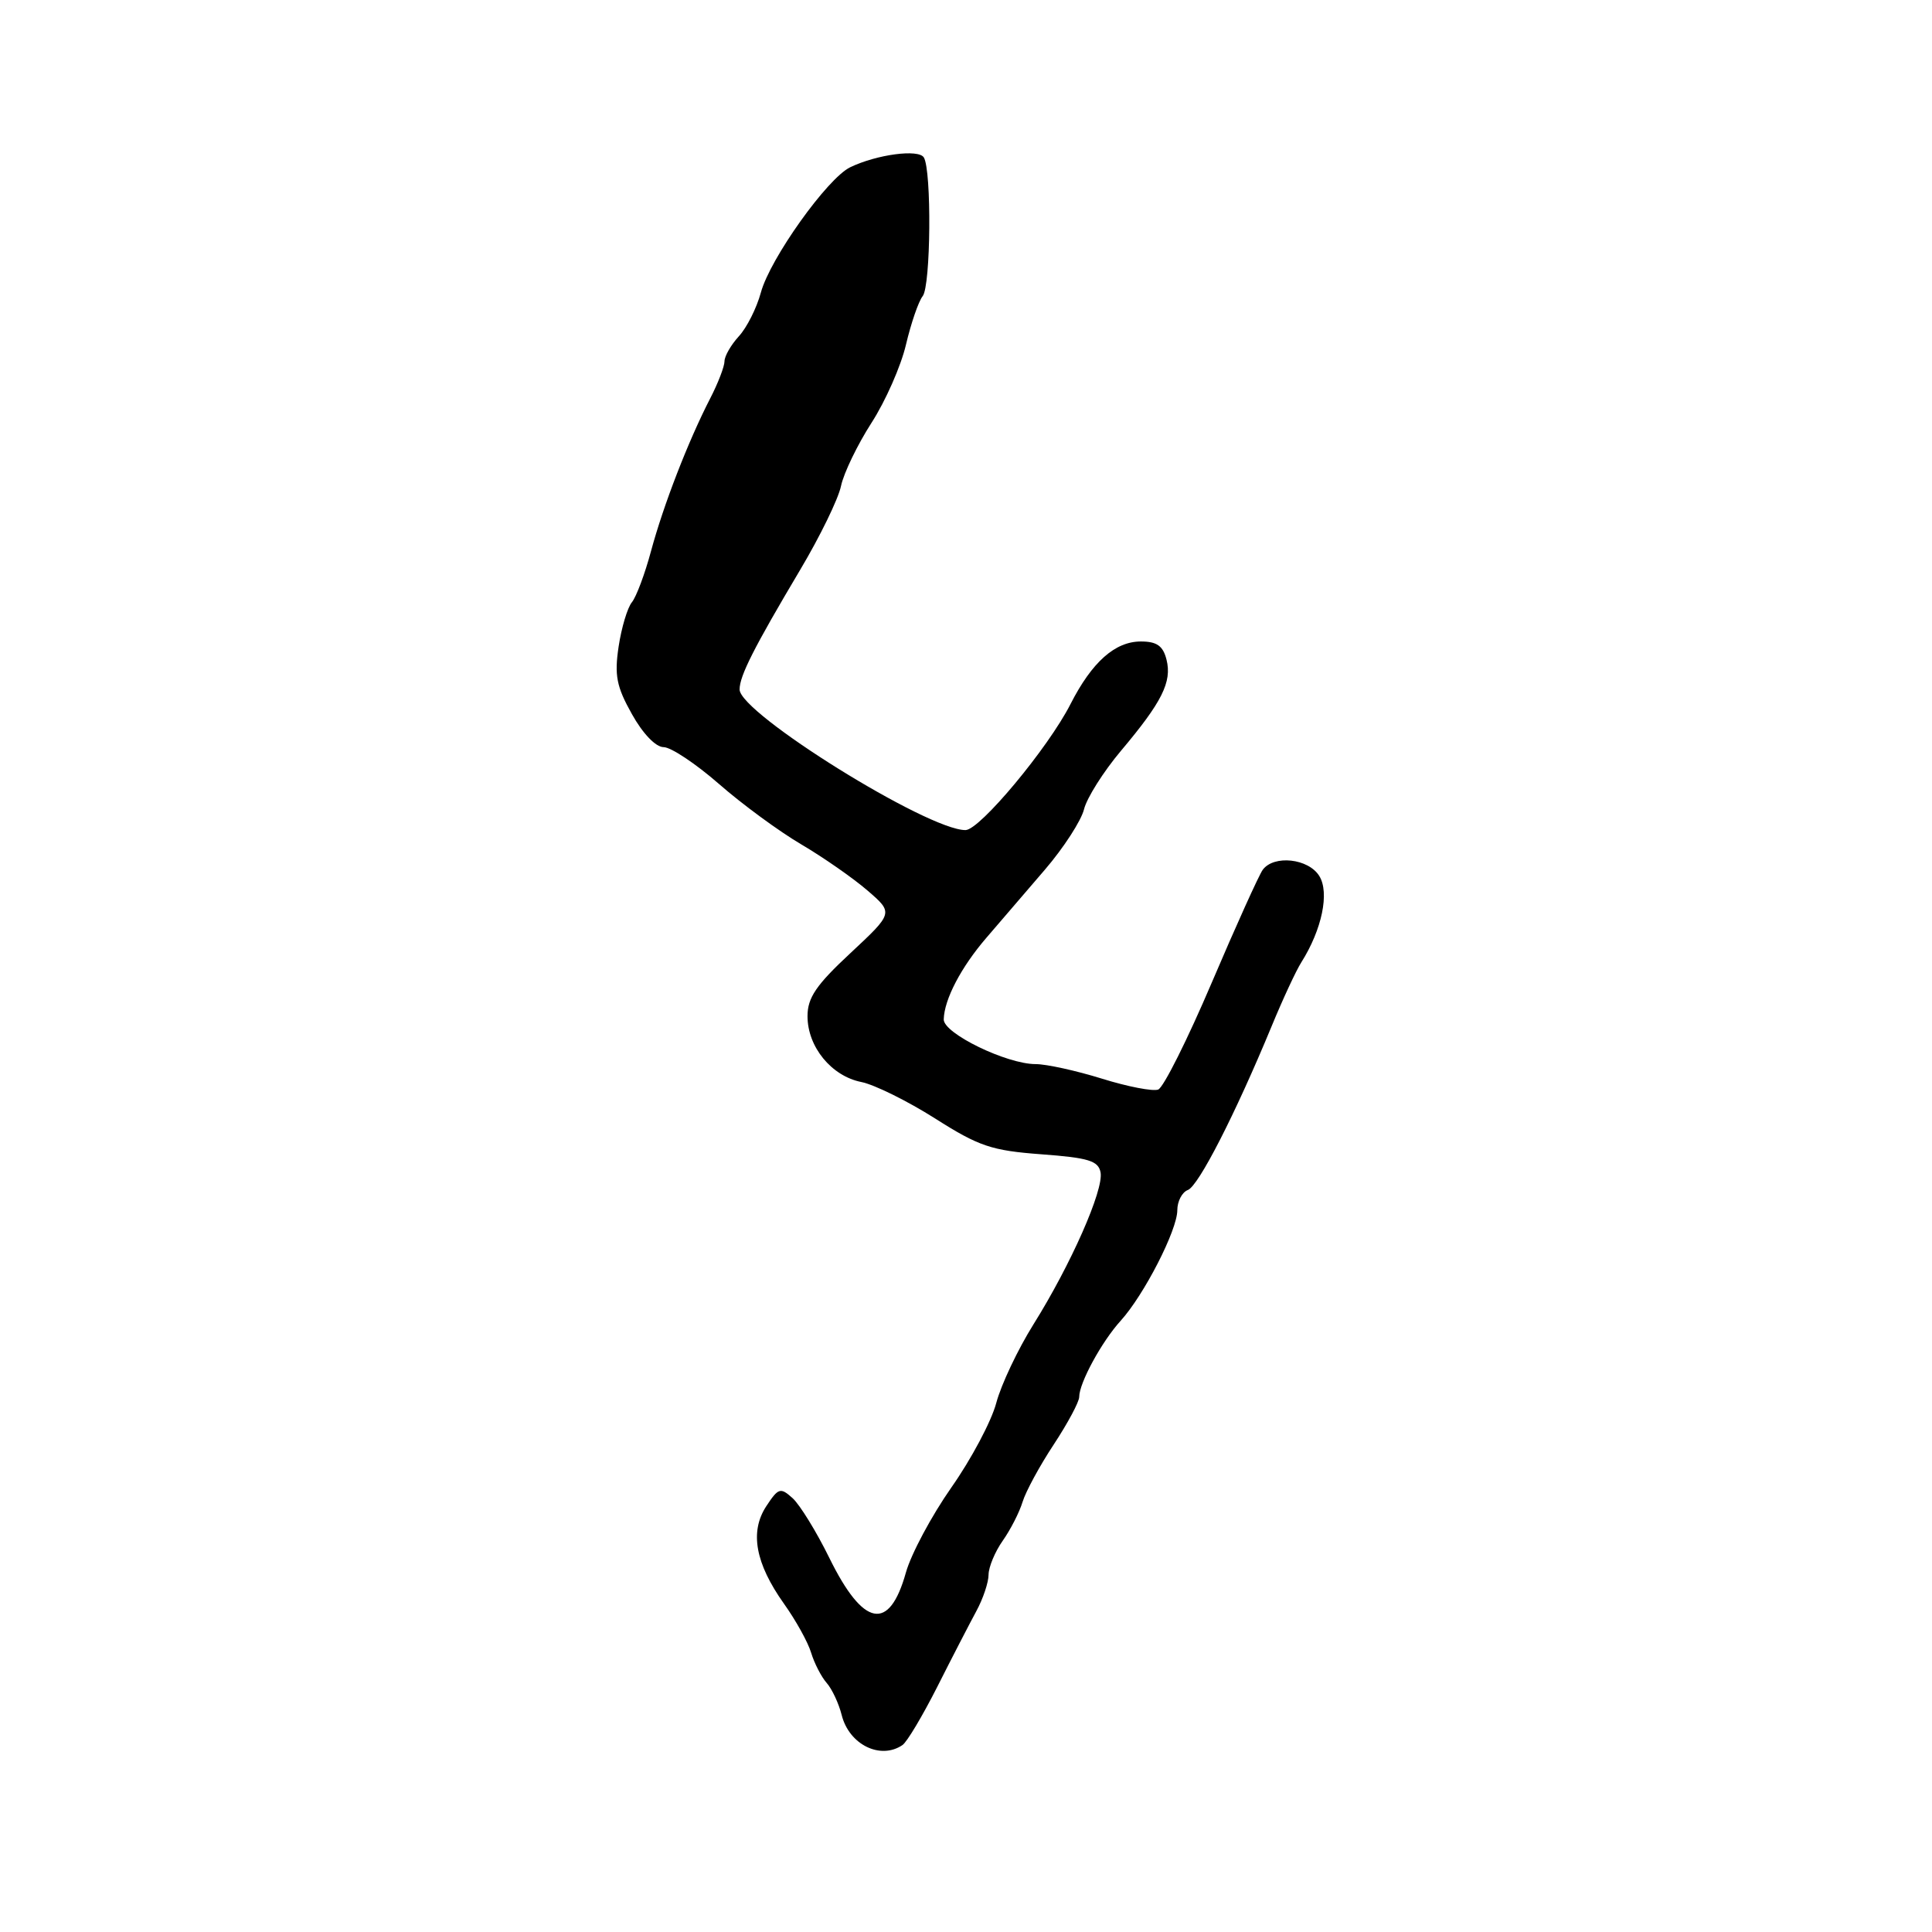 <?xml version="1.0" encoding="UTF-8" standalone="no"?>
<!DOCTYPE svg PUBLIC "-//W3C//DTD SVG 1.1//EN" "http://www.w3.org/Graphics/SVG/1.1/DTD/svg11.dtd" >
<svg xmlns="http://www.w3.org/2000/svg" xmlns:xlink="http://www.w3.org/1999/xlink" version="1.1" viewBox="0 0 256 256">
 <g >
 <path fill="currentColor"
d=" M 119.58 231.23 C 120.18 230.83 122.25 227.35 124.20 223.50 C 126.14 219.65 128.47 215.15 129.36 213.50 C 130.26 211.85 130.99 209.67 130.99 208.65 C 131.00 207.64 131.84 205.61 132.87 204.15 C 133.90 202.69 135.08 200.38 135.50 199.00 C 135.92 197.62 137.78 194.20 139.63 191.40 C 141.48 188.59 143.00 185.75 143.00 185.10 C 143.00 183.25 145.98 177.77 148.50 175.00 C 151.59 171.59 156.00 163.00 156.00 160.36 C 156.00 159.18 156.63 157.97 157.40 157.68 C 158.82 157.13 163.66 147.67 168.49 136.00 C 169.96 132.43 171.74 128.60 172.44 127.50 C 175.17 123.17 176.19 118.27 174.81 116.07 C 173.37 113.75 168.80 113.25 167.32 115.25 C 166.82 115.94 163.78 122.66 160.57 130.19 C 157.36 137.72 154.17 144.10 153.47 144.37 C 152.78 144.64 149.42 143.99 146.02 142.93 C 142.61 141.87 138.66 141.00 137.23 141.00 C 133.38 141.00 124.99 136.92 125.05 135.07 C 125.12 132.41 127.35 128.15 130.72 124.24 C 132.50 122.18 135.98 118.13 138.46 115.23 C 140.94 112.34 143.27 108.74 143.64 107.23 C 144.01 105.73 146.21 102.25 148.52 99.50 C 153.98 93.02 155.31 90.36 154.57 87.41 C 154.11 85.58 153.29 85.00 151.17 85.00 C 147.75 85.00 144.69 87.72 141.85 93.29 C 138.89 99.11 129.84 109.97 127.94 109.99 C 122.95 110.03 98.00 94.50 98.00 91.36 C 98.00 89.56 99.89 85.83 106.03 75.50 C 108.65 71.10 111.09 66.10 111.44 64.39 C 111.80 62.68 113.62 58.92 115.47 56.04 C 117.33 53.16 119.39 48.49 120.05 45.65 C 120.72 42.82 121.71 39.93 122.26 39.24 C 123.34 37.88 123.46 22.56 122.41 20.86 C 121.71 19.73 116.20 20.46 112.66 22.16 C 109.64 23.61 102.04 34.26 100.82 38.76 C 100.26 40.82 98.95 43.43 97.90 44.56 C 96.86 45.70 96.00 47.19 96.00 47.87 C 96.00 48.55 95.15 50.77 94.10 52.80 C 91.17 58.50 87.91 66.93 86.27 73.00 C 85.46 76.03 84.31 79.09 83.73 79.80 C 83.14 80.52 82.35 83.16 81.97 85.68 C 81.40 89.48 81.69 90.99 83.73 94.62 C 85.17 97.21 86.89 99.00 87.93 99.00 C 88.90 99.00 92.20 101.20 95.27 103.88 C 98.34 106.57 103.25 110.17 106.18 111.89 C 109.10 113.61 113.05 116.36 114.95 118.00 C 118.39 120.97 118.39 120.97 112.70 126.28 C 108.15 130.51 107.00 132.20 107.00 134.65 C 107.00 138.71 110.16 142.58 114.12 143.37 C 115.87 143.72 120.27 145.90 123.90 148.20 C 129.72 151.90 131.39 152.46 137.99 152.95 C 144.23 153.41 145.54 153.81 145.83 155.35 C 146.27 157.66 141.89 167.58 136.93 175.50 C 134.87 178.80 132.65 183.48 132.01 185.90 C 131.37 188.32 128.69 193.36 126.06 197.10 C 123.44 200.84 120.72 205.92 120.03 208.39 C 117.83 216.25 114.40 215.60 109.90 206.45 C 108.19 202.96 105.99 199.40 105.03 198.52 C 103.41 197.06 103.14 197.14 101.53 199.59 C 99.32 202.97 100.08 207.15 103.88 212.50 C 105.45 214.70 107.07 217.62 107.48 219.00 C 107.90 220.38 108.82 222.18 109.54 223.00 C 110.26 223.82 111.15 225.74 111.53 227.26 C 112.51 231.17 116.66 233.22 119.58 231.23 Z "/>
</g>
</svg>